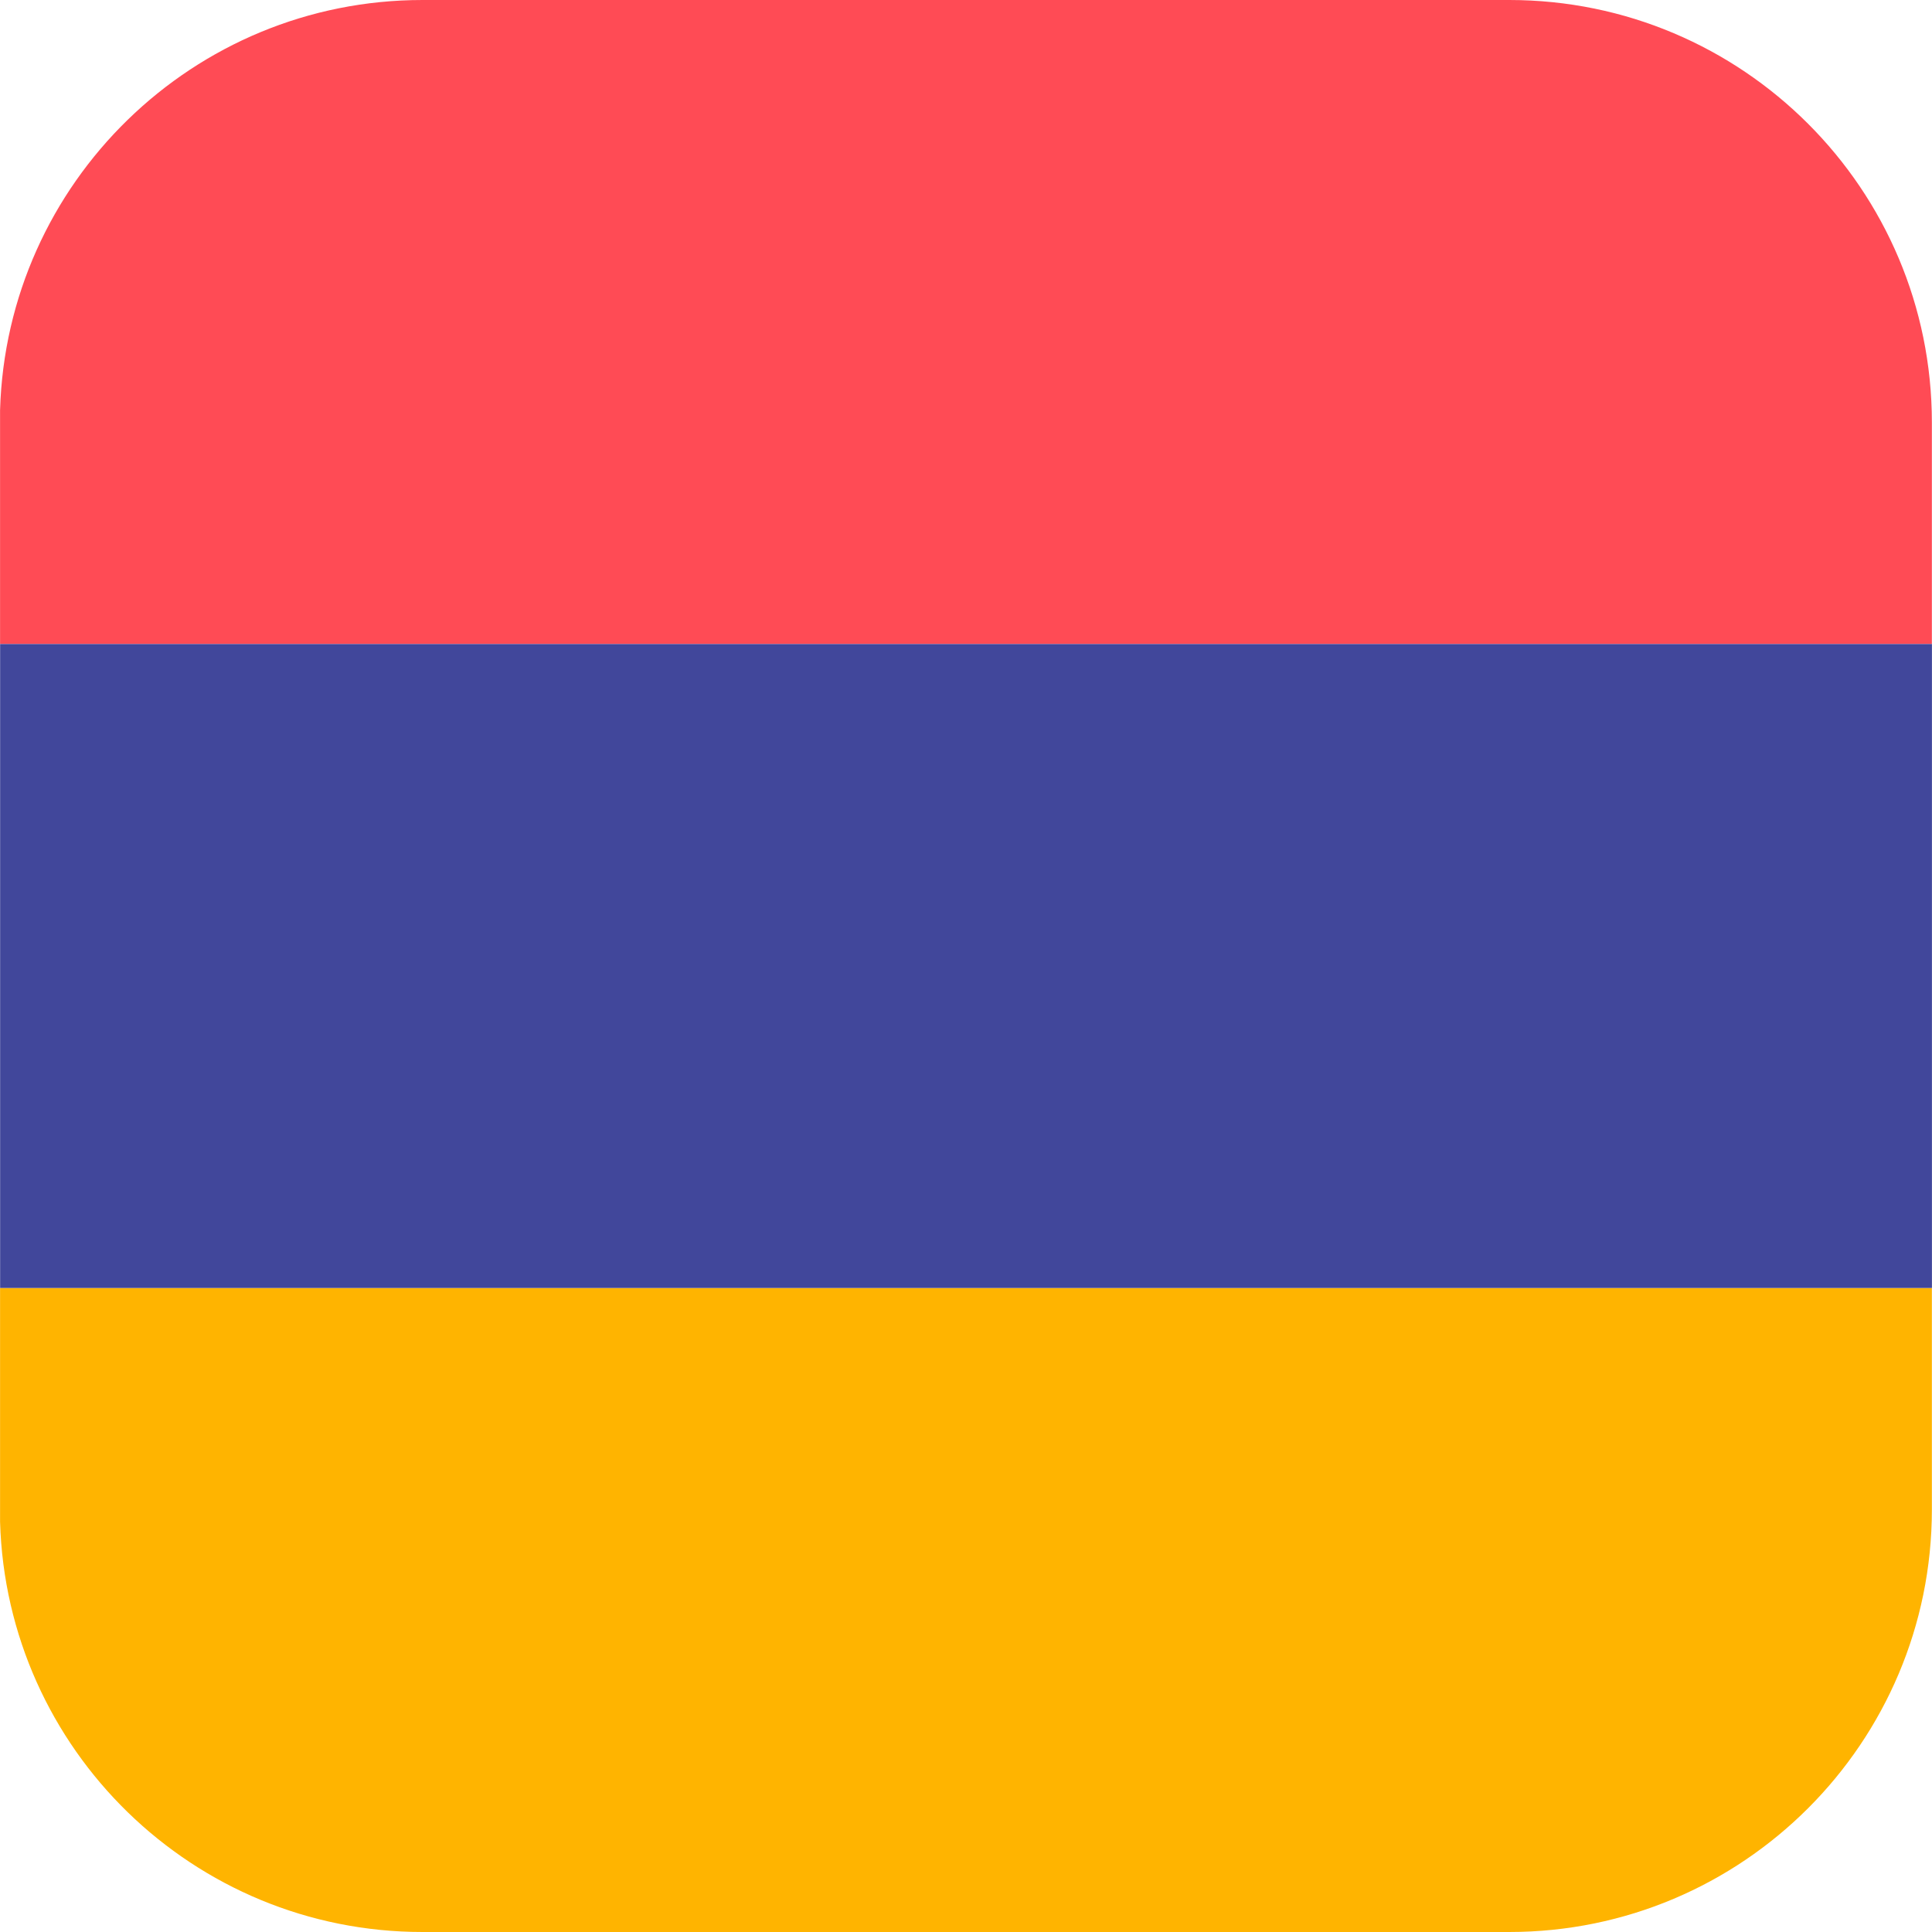 <!-- Generated by IcoMoon.io -->
<svg version="1.1" xmlns="http://www.w3.org/2000/svg" width="32" height="32" viewBox="0 0 32 32">
<title>armenia</title>
<path fill="#ffb400" d="M31.998 25v-3.667h-31.997v3.873c0.109 3.771 3.2 6.794 6.997 6.794h18c3.866 0 7-3.134 7-7z"></path>
<path fill="#ff4b55" d="M31.998 10.667v-3.667c0-3.866-3.134-7-7-7h-18c-3.797 0-6.888 3.023-6.997 6.794v3.873h31.997z"></path>
<path fill="#41479b" d="M0.002 10.667h31.997v10.666h-31.997v-10.666z"></path>
</svg>
